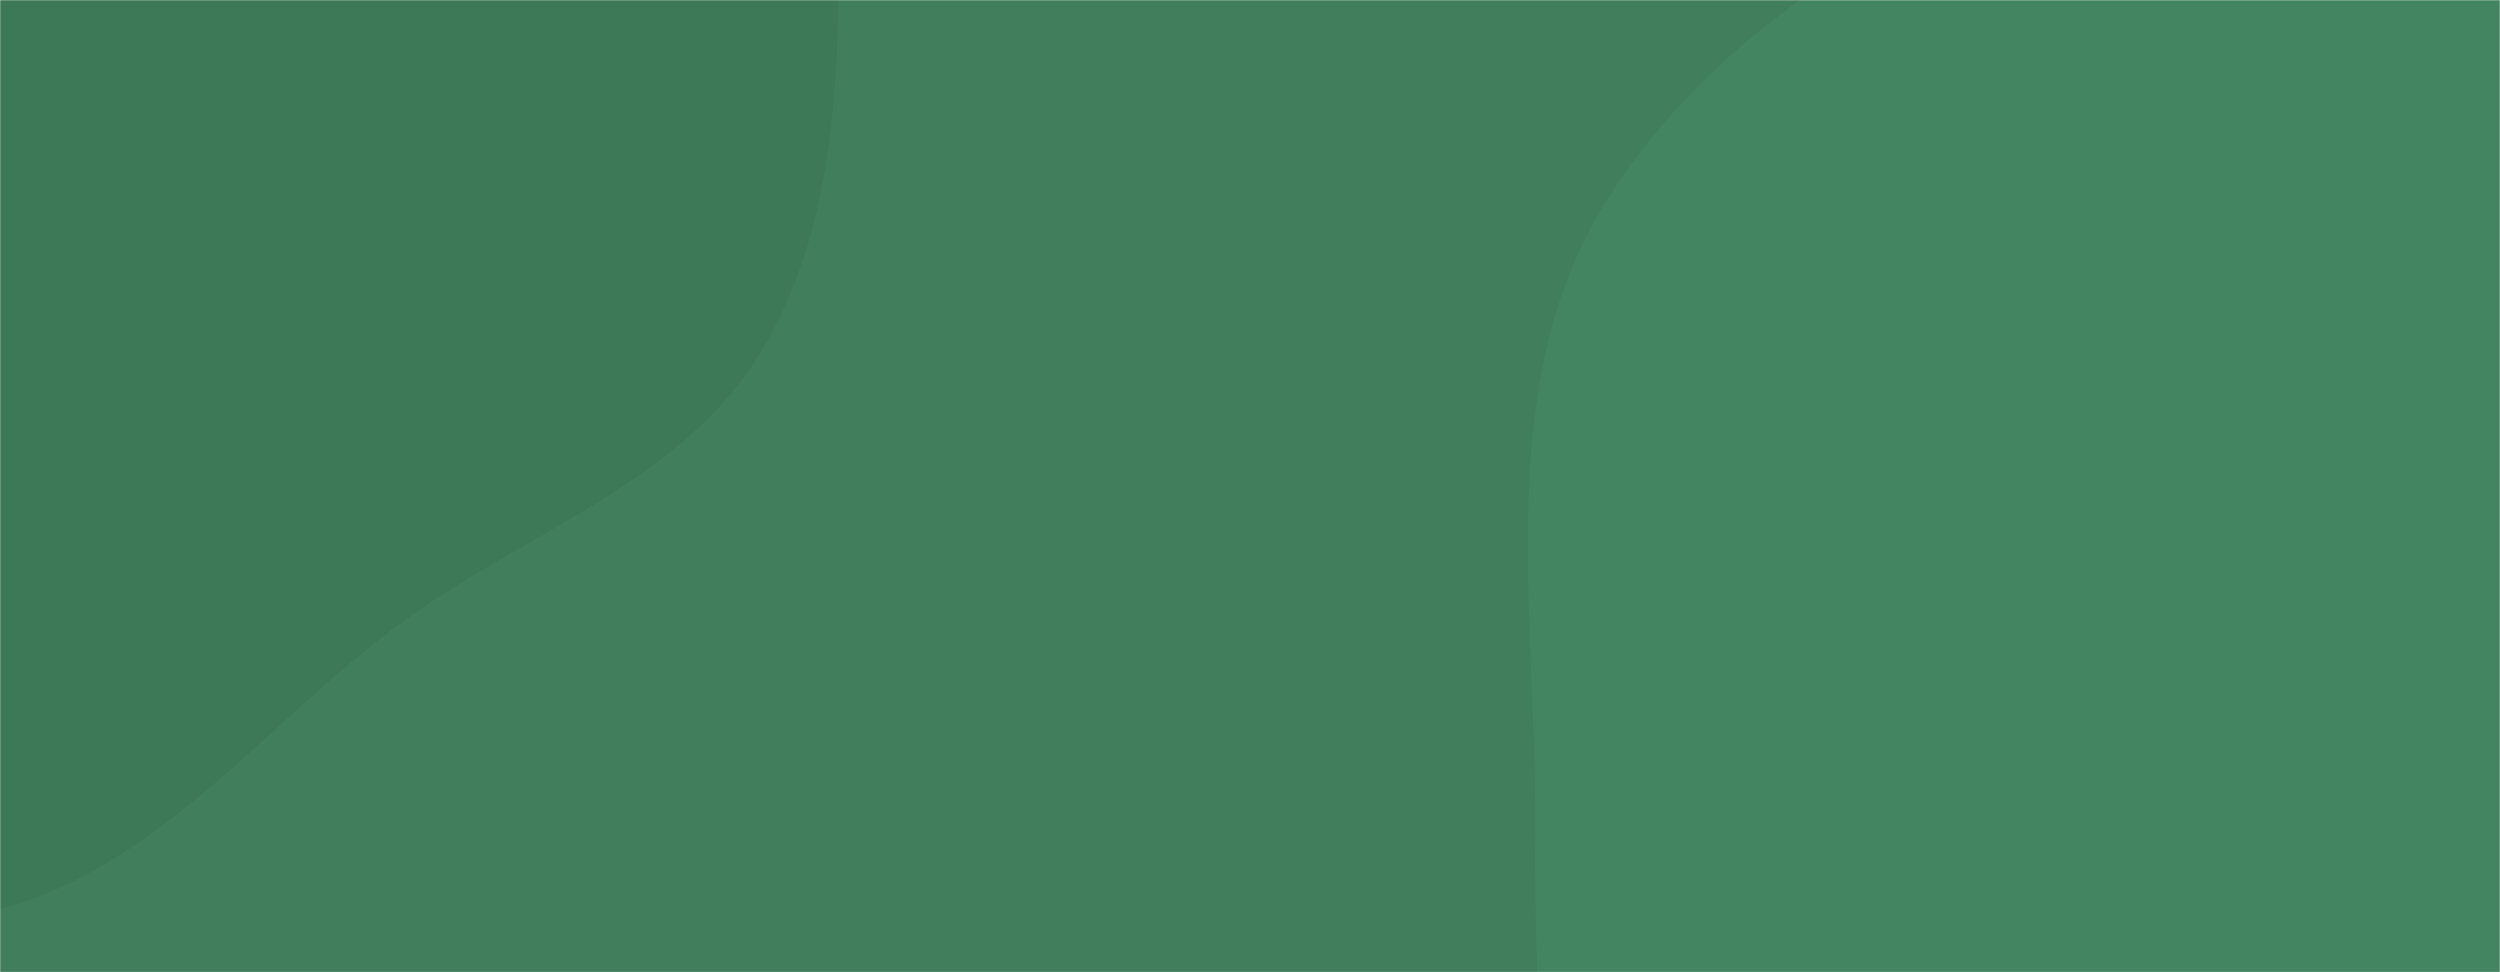 <svg xmlns="http://www.w3.org/2000/svg" version="1.1" xmlns:xlink="http://www.w3.org/1999/xlink" xmlns:svgjs="http://svgjs.dev/svgjs" width="1440" height="560" preserveAspectRatio="none" viewBox="0 0 1440 560"><g mask="url(&quot;#SvgjsMask1003&quot;)" fill="none"><rect width="1440" height="560" x="0" y="0" fill="rgba(65, 127, 92, 1)"></rect><path d="M0,523.756C93.115,498.599,153.032,416.179,230.755,359.062C302.594,306.269,394.292,277.544,439.553,200.737C486.836,120.499,482.827,23.645,483.291,-69.487C483.828,-177.186,509.775,-299.323,442.466,-383.399C375.019,-467.649,248.851,-464.55,144.619,-492.528C43.02,-519.799,-58.577,-572.81,-160.065,-545.131C-262.125,-517.296,-337.985,-431.933,-397.711,-344.618C-453.118,-263.617,-466.707,-166.14,-485.23,-69.766C-504.683,31.447,-535.61,132.805,-508.587,232.264C-479.025,341.066,-425.541,453.881,-327.721,509.945C-230.898,565.438,-107.735,552.863,0,523.756" fill="#3e7957"></path><path d="M1440 1246.547C1564.712 1219.365 1635.195 1092.847 1722.755 999.975 1790.095 928.549 1850.302 855.283 1892.464 766.633 1935.209 676.758 1960.722 583.315 1968.12 484.068 1977.188 362.415 2007.062 228.615 1940.174 126.596 1871.869 22.416 1737.511-11.153 1618.757-48.789 1497.789-87.127 1371.872-121.79 1248.363-92.657 1121.455-62.722 995.934 4.566 926.001 114.617 858.877 220.249 885.456 354.965 884.391 480.115 883.467 588.74 891.629 692.581 920.192 797.388 953.744 920.502 968.577 1059.882 1065.129 1143.311 1165.225 1229.803 1310.747 1274.719 1440 1246.547" fill="#448561"></path></g><defs><mask id="SvgjsMask1003"><rect width="1440" height="560" fill="#ffffff"></rect></mask></defs></svg>